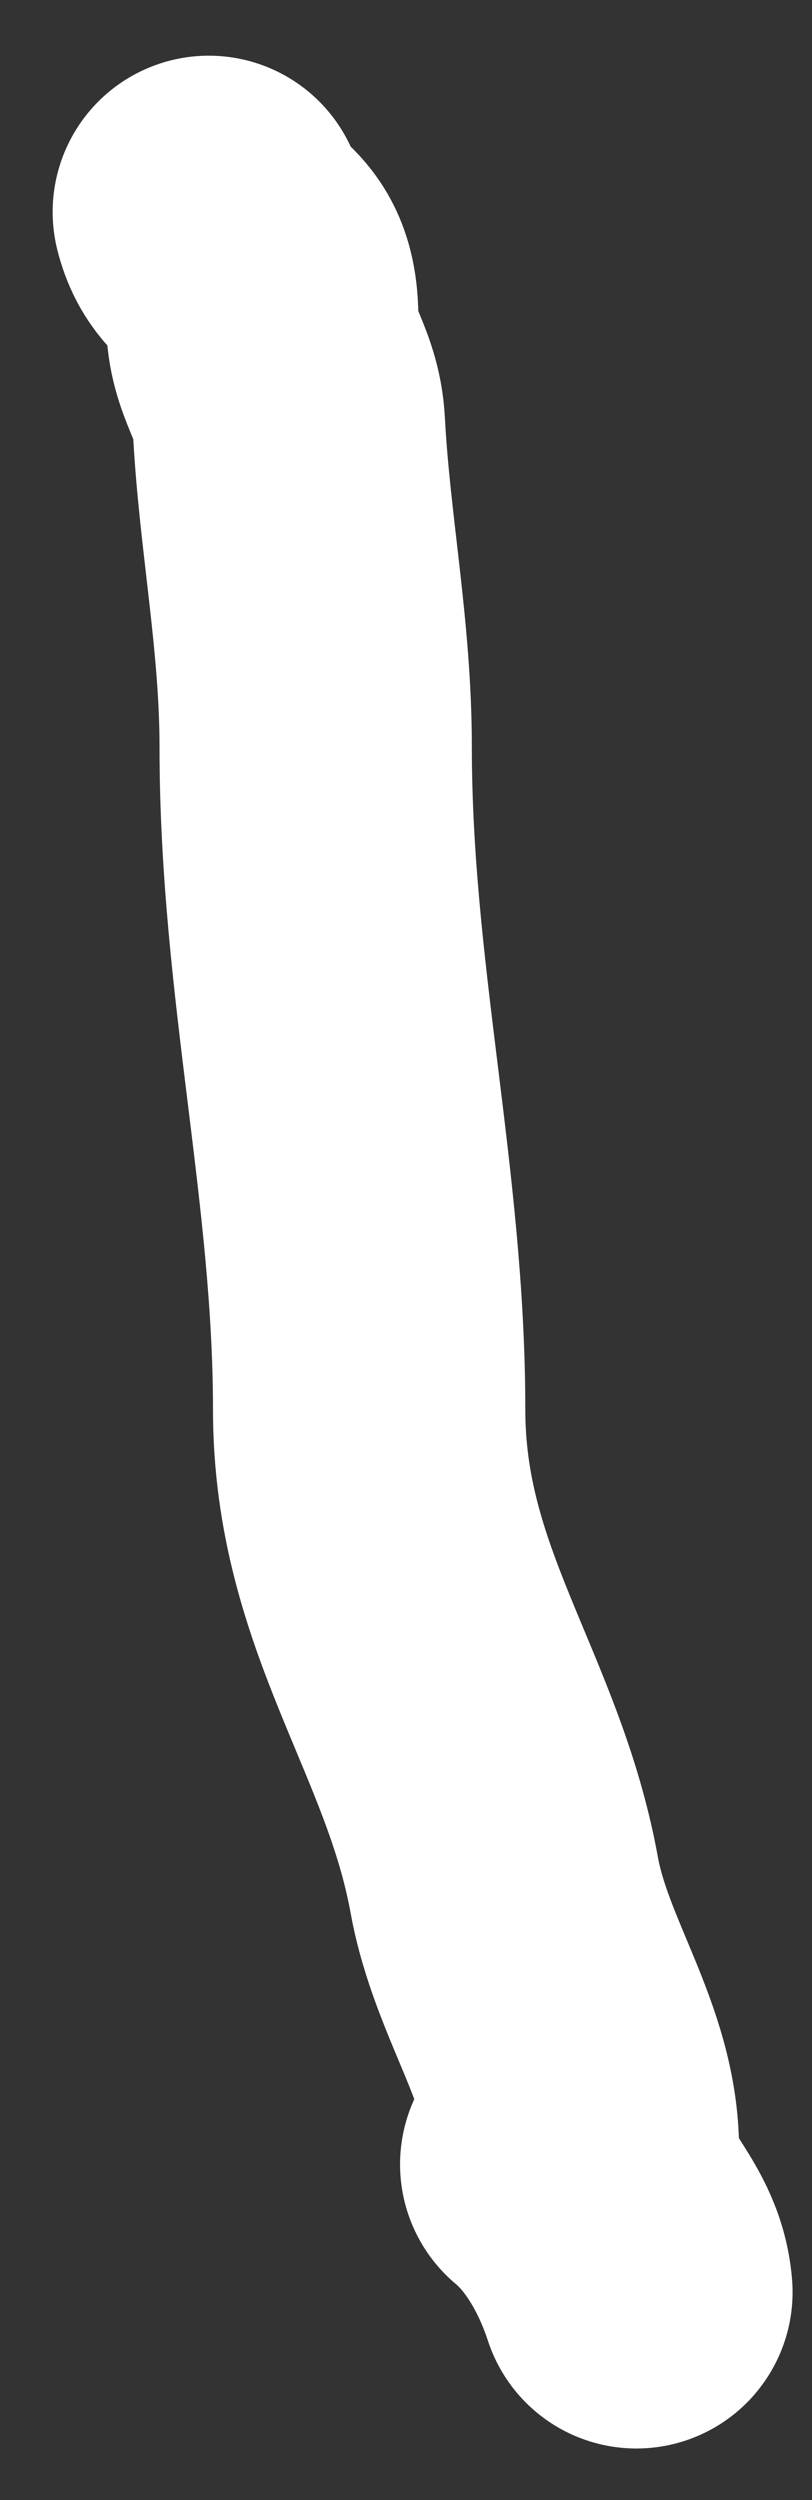 <svg width="13" height="40" viewBox="0 0 13 40" fill="none" xmlns="http://www.w3.org/2000/svg">
<rect x="0" y="0" width="13" height="40" fill="#333333" stroke="none"/>
<path d="M3.343 3.391C3.546 4.204 4.198 3.935 4.198 5.102C4.198 5.815 4.589 6.106 4.626 6.814C4.716 8.525 5.054 10.167 5.054 11.949C5.054 15.674 5.91 18.963 5.91 22.552C5.91 25.594 7.572 27.4 8.073 30.159C8.352 31.692 9.333 32.887 9.333 34.414C9.333 35.409 10.112 35.747 10.189 36.673C10.193 36.723 9.849 35.415 8.905 34.628" stroke="white" stroke-width="5" stroke-linecap="round"/>
</svg>
